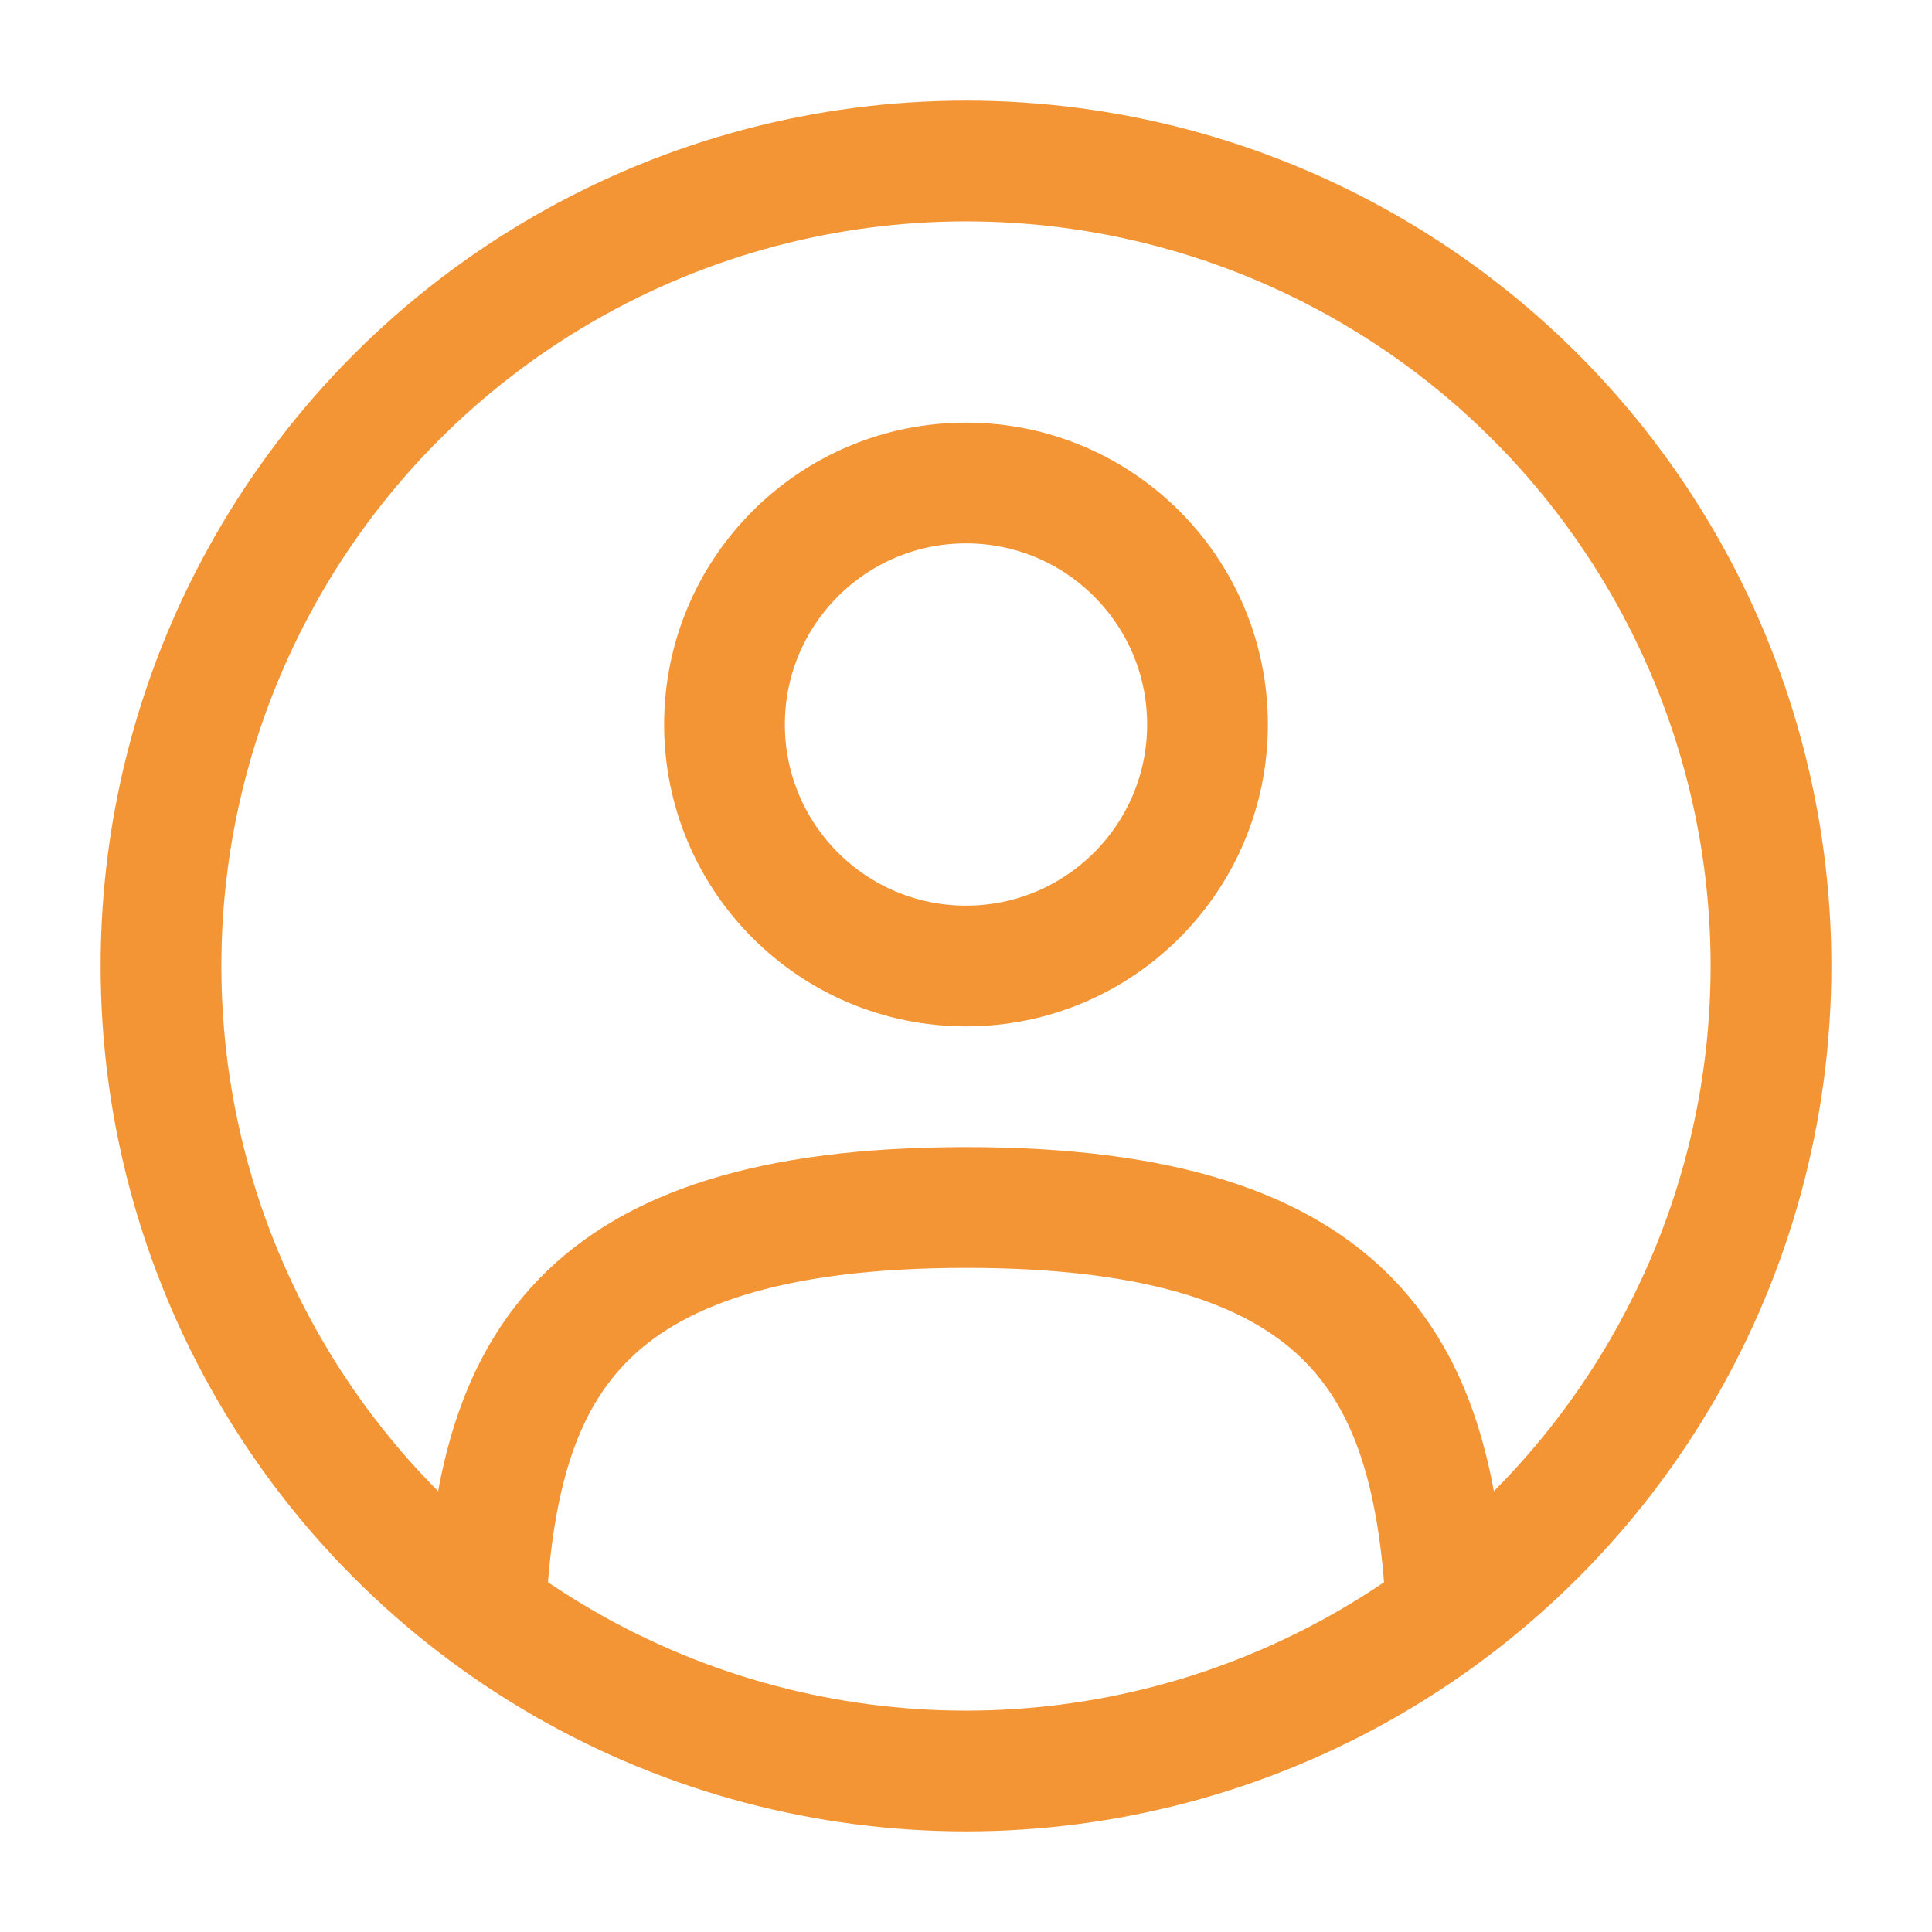 <svg width="60px" height="60px" viewBox="0 0 24 24" fill="none" xmlns="http://www.w3.org/2000/svg">

<g id="SVGRepo_bgCarrier" stroke-width="0"/>

<g id="SVGRepo_tracerCarrier" stroke-linecap="round" stroke-linejoin="round"/>

<g id="SVGRepo_iconCarrier"> <circle cx="12" cy="9" r="3" stroke="#f49535" stroke-width="1.5"/> <circle cx="12" cy="12" r="10" stroke="#f49535" stroke-width="1.5"/> <path d="M17.969 20C17.81 17.108 16.925 15 12 15C7.075 15 6.19 17.108 6.031 20" stroke="#f49535" stroke-width="1.5" stroke-linecap="round"/> </g>

</svg>